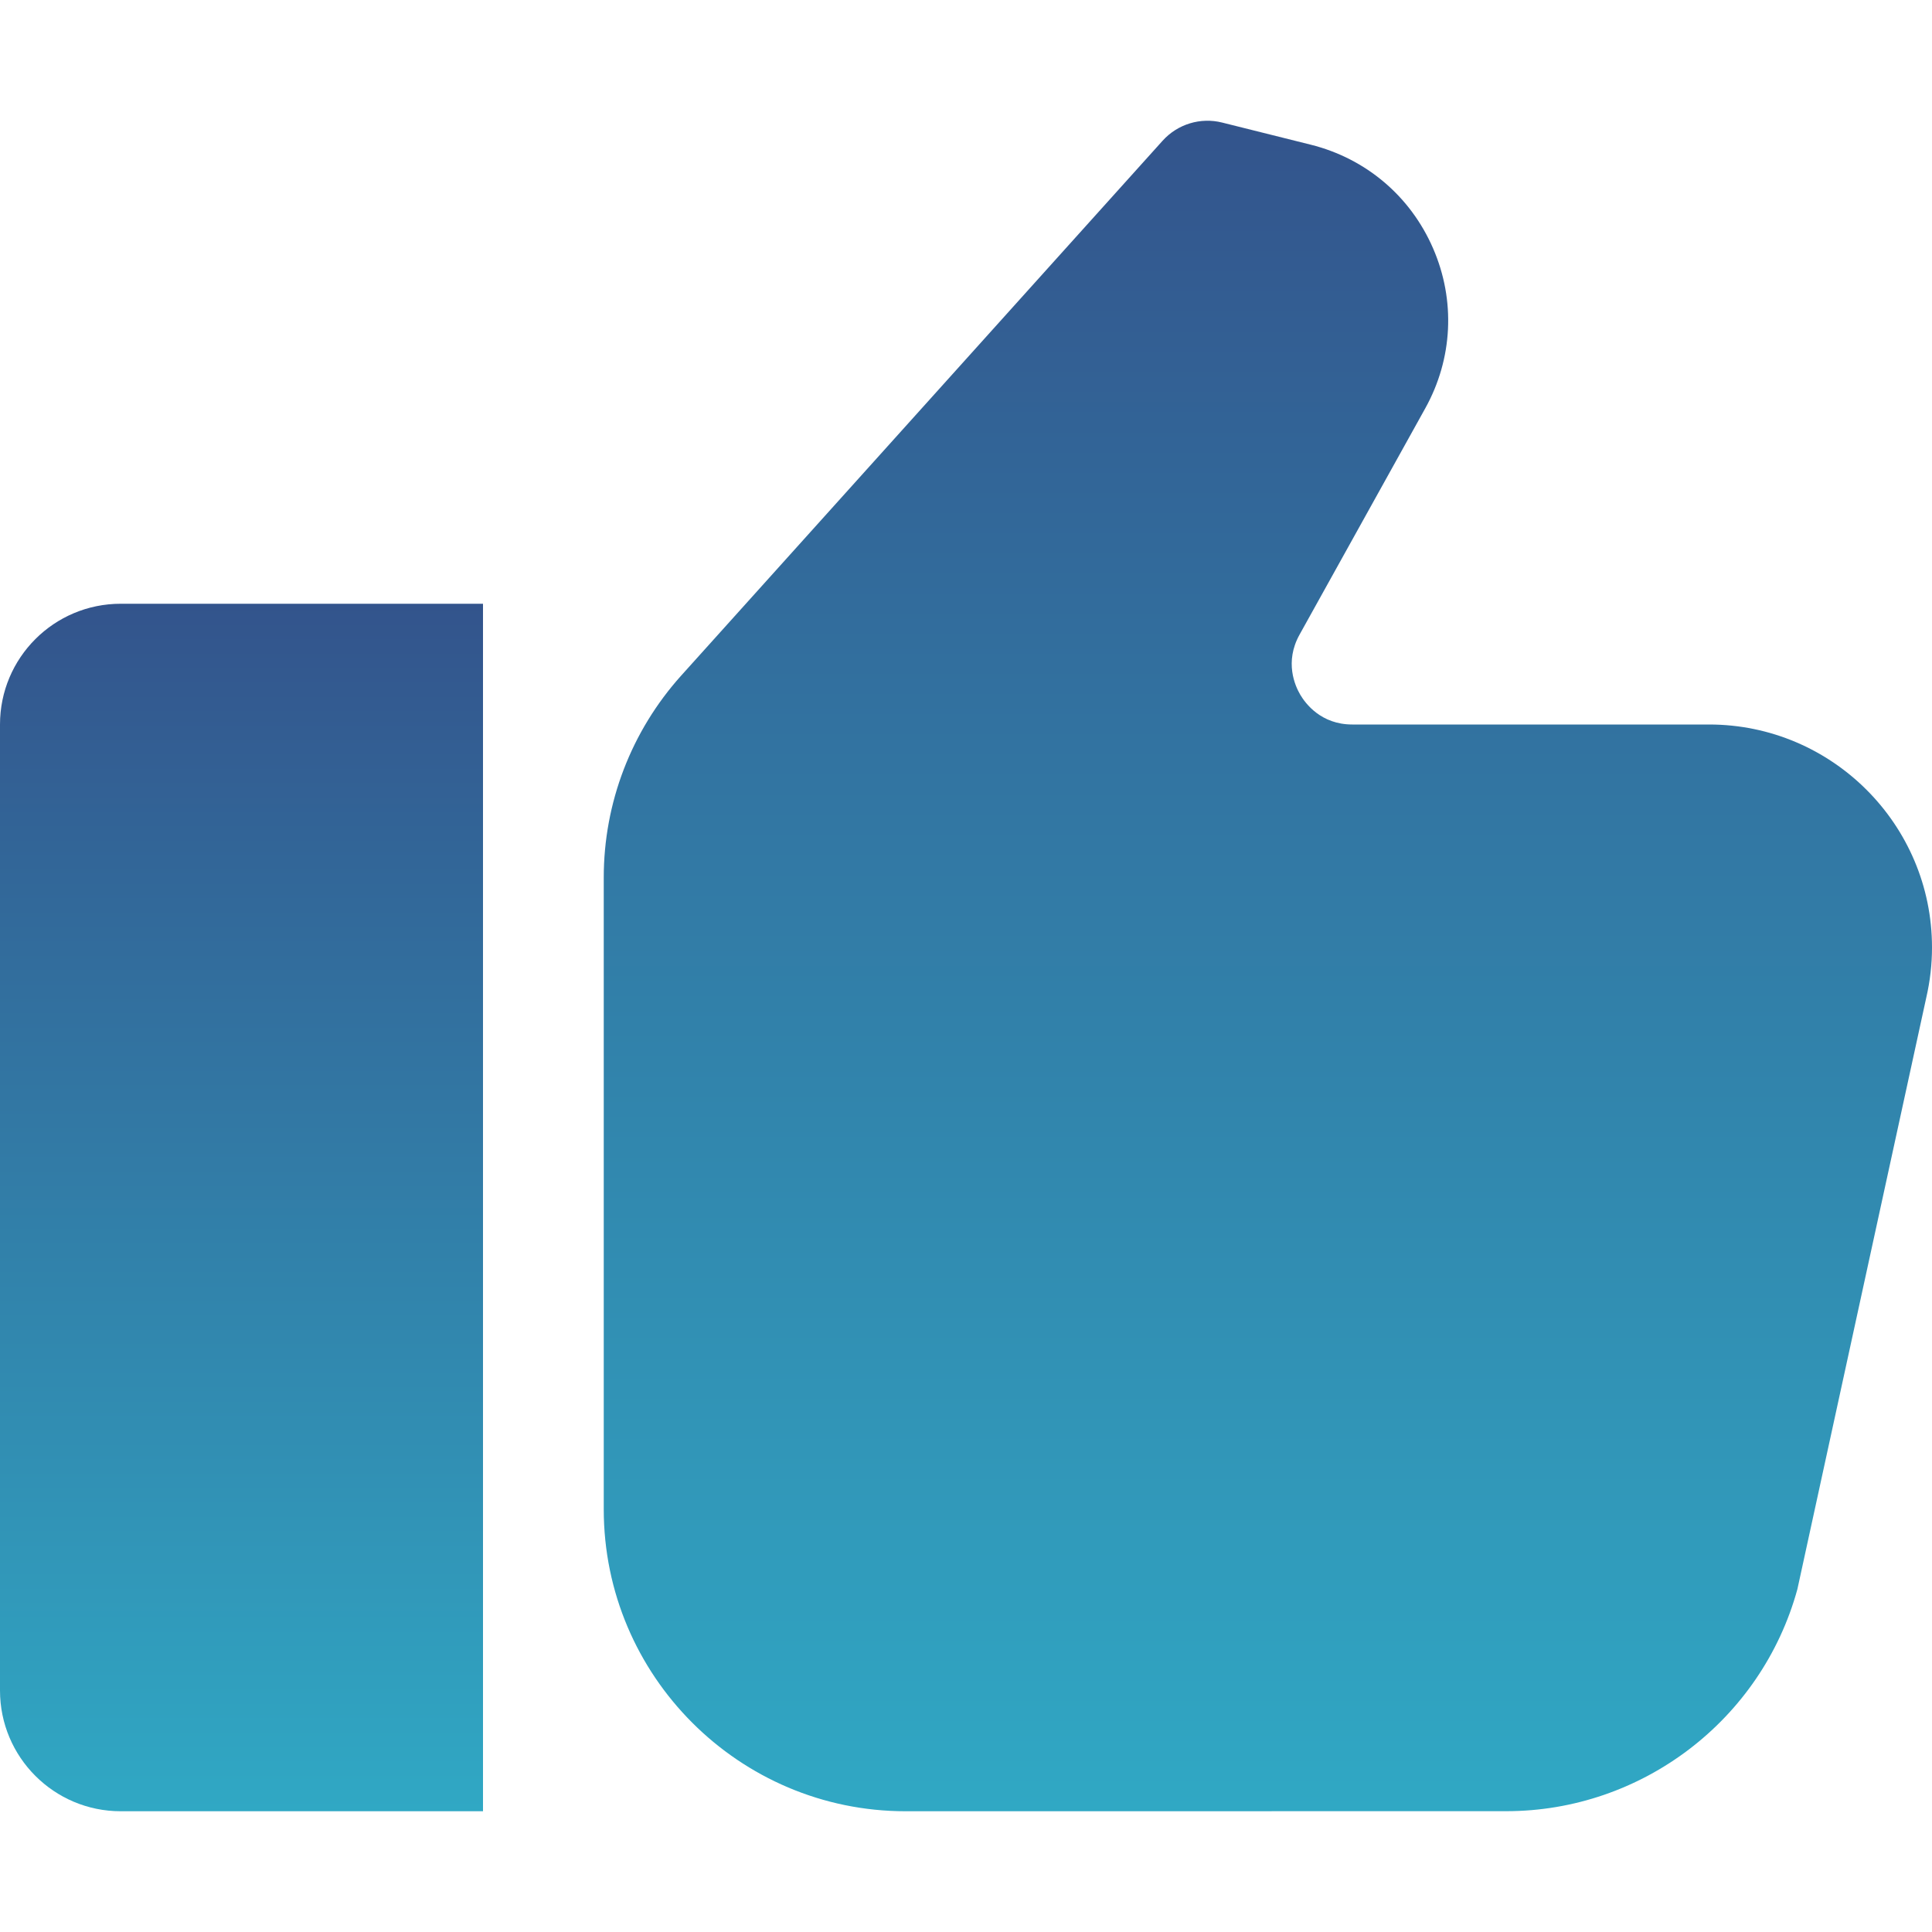 <svg width="30" height="30" viewBox="0 0 30 30" fill="none" xmlns="http://www.w3.org/2000/svg">
<path d="M0 11.25V26.25C0 27.285 0.839 28.125 1.875 28.125H7.5V9.375H1.875C0.839 9.375 0 10.214 0 11.25Z" fill="url(#paint0_linear)"/>
<path d="M26.538 11.25H20.998C20.514 11.25 20.272 10.926 20.19 10.787C20.109 10.649 19.944 10.28 20.178 9.857L22.131 6.341C22.559 5.571 22.604 4.665 22.253 3.857C21.902 3.047 21.21 2.461 20.354 2.247L18.977 1.903C18.642 1.819 18.287 1.926 18.053 2.185L10.577 10.491C9.802 11.354 9.375 12.467 9.375 13.626V23.437C9.375 26.022 11.478 28.125 14.062 28.125L23.389 28.124C25.495 28.124 27.354 26.706 27.91 24.676L29.911 15.491C29.97 15.236 30 14.974 30 14.712C30 12.803 28.446 11.25 26.538 11.25L26.538 11.25Z" fill="url(#paint1_linear)"/>
<defs>
<linearGradient id="paint0_linear" x1="3.75" y1="9.375" x2="3.75" y2="28.125" gradientUnits="userSpaceOnUse">
<stop stop-color="#33548C"/>
<stop offset="1" stop-color="#30A8C4"/>
</linearGradient>
<linearGradient id="paint1_linear" x1="19.688" y1="1.875" x2="19.688" y2="28.125" gradientUnits="userSpaceOnUse">
<stop stop-color="#33548C"/>
<stop offset="1" stop-color="#30A8C4"/>
</linearGradient>
</defs>
</svg>
